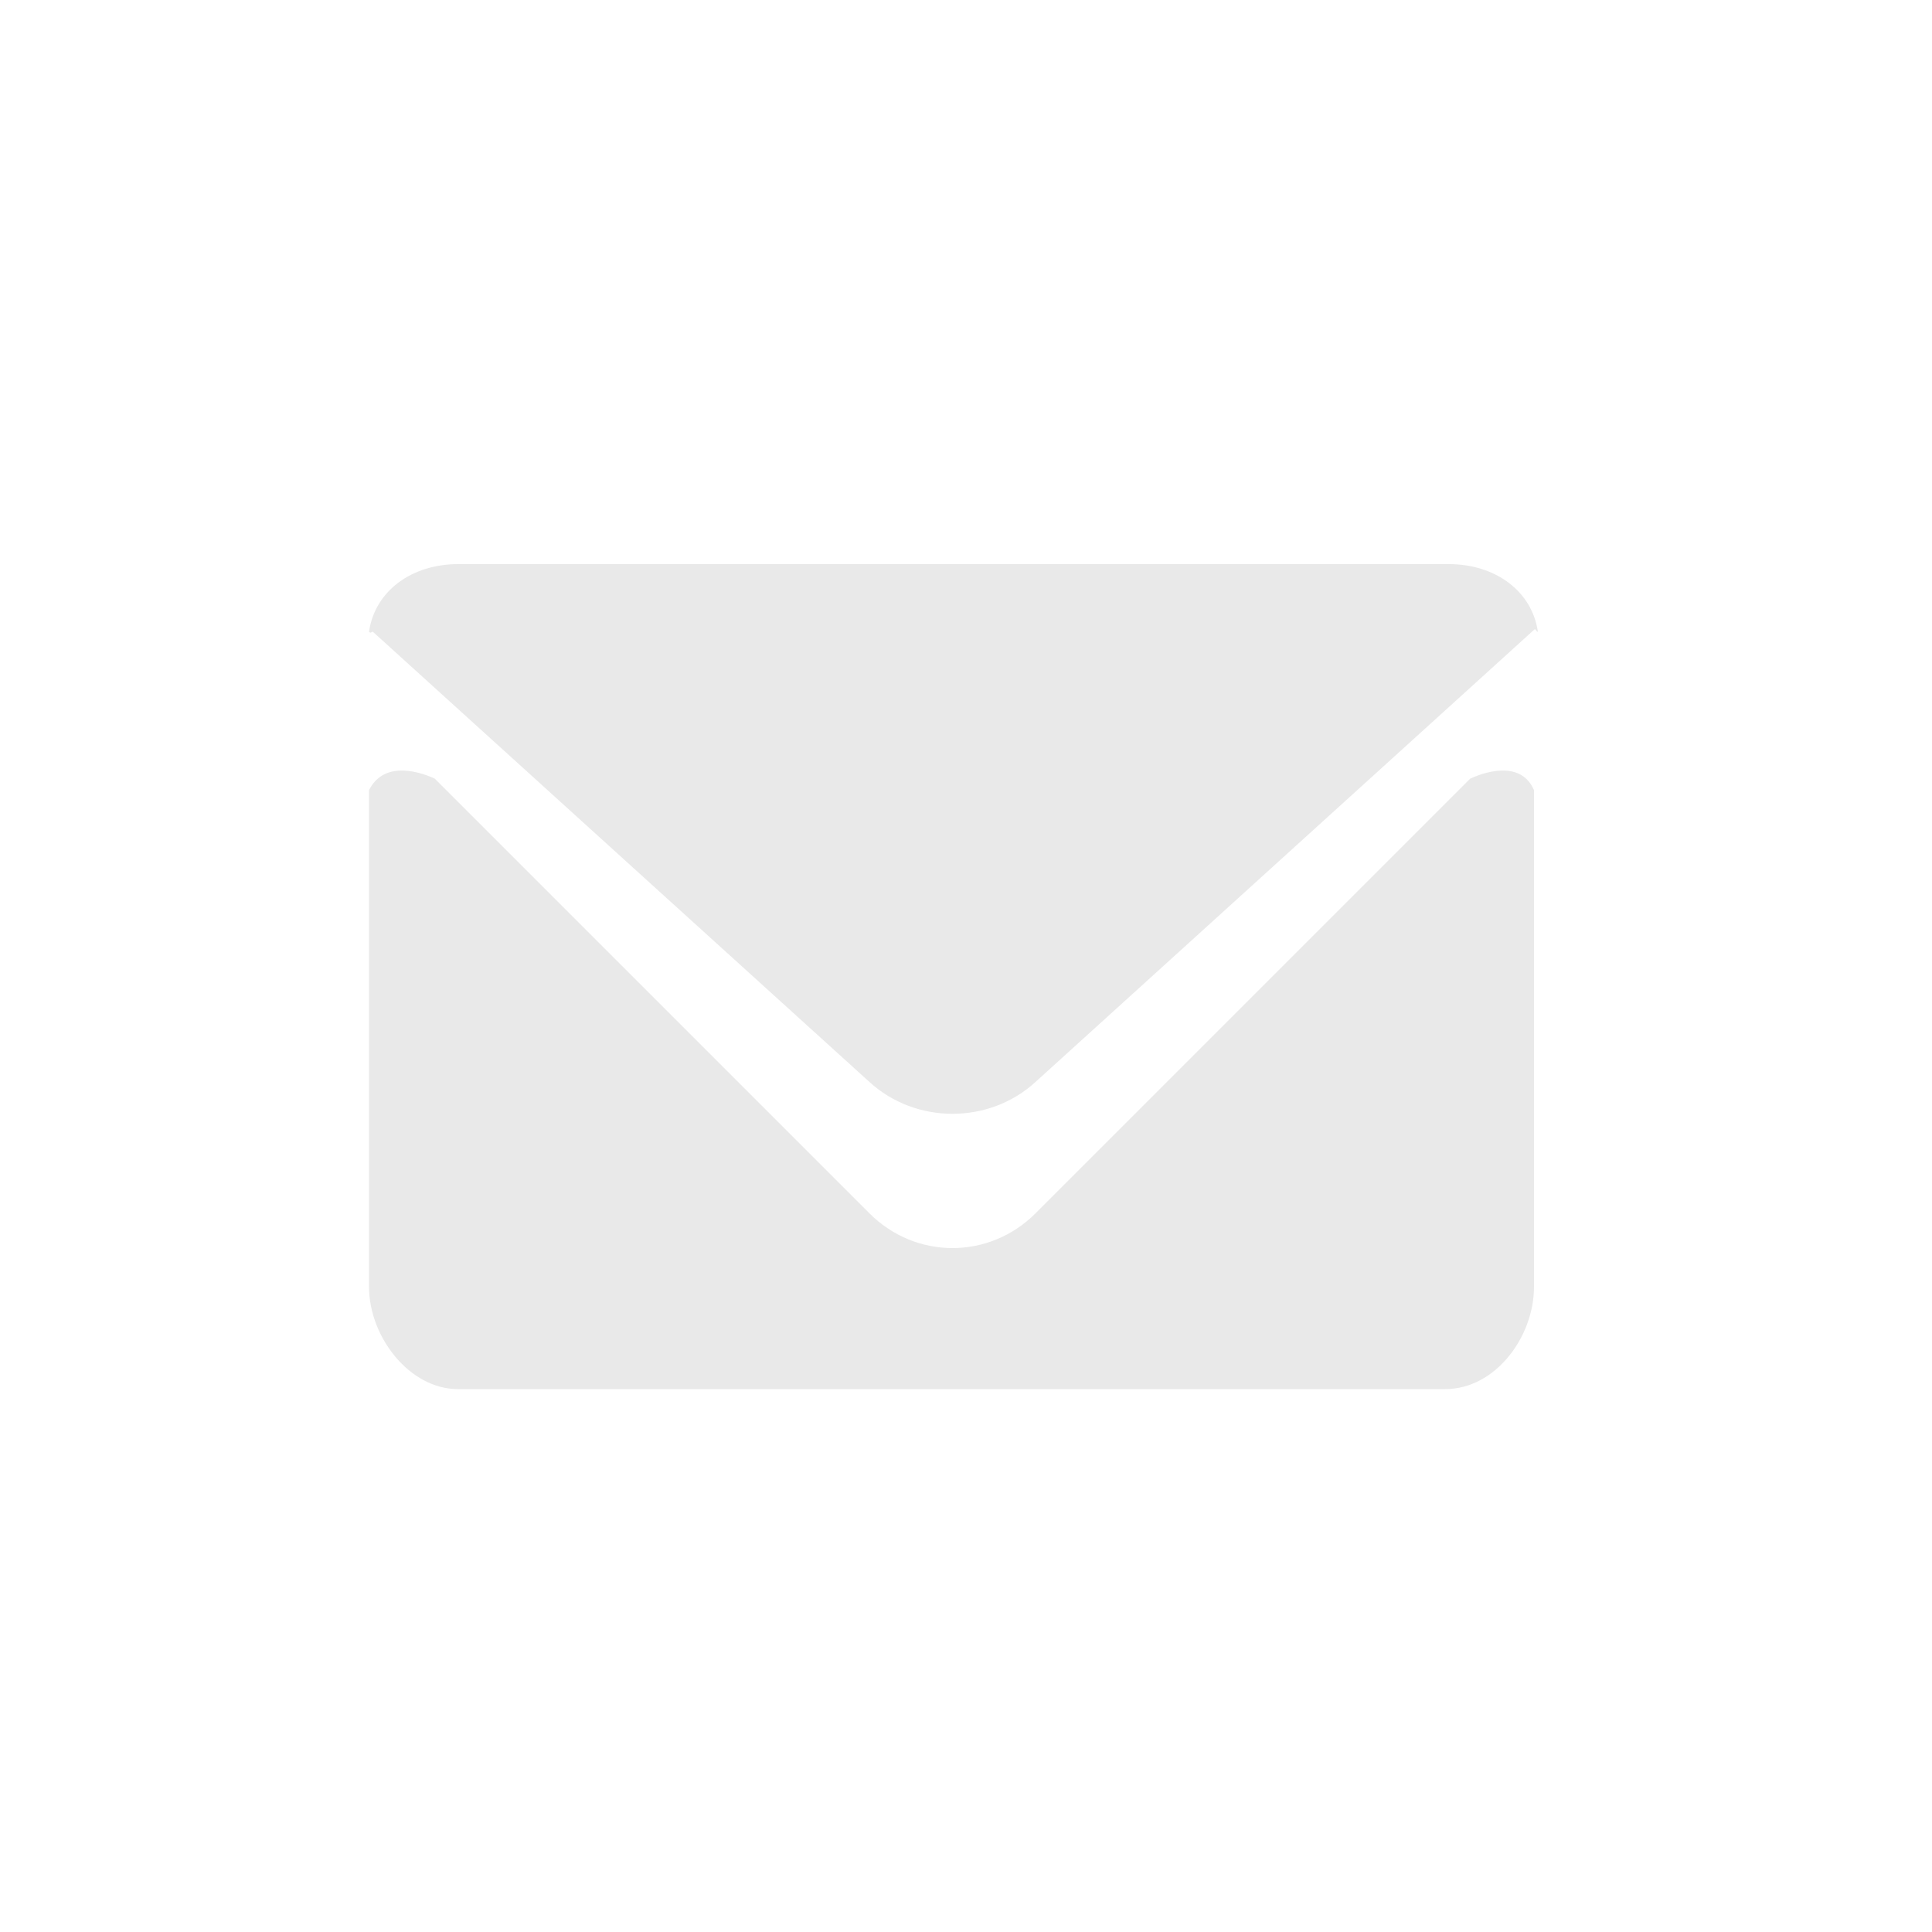 <svg xmlns="http://www.w3.org/2000/svg" xmlns:xlink="http://www.w3.org/1999/xlink" viewBox="0 0 100 100" enable-background="new 0 0 100 100"><g><g enable-background="new"><defs><path id="a" d="M131.6 23h66.2v51.8h-66.2z"/></defs><clipPath id="b"><use xlink:href="#a" overflow="visible"/></clipPath><g clip-path="url(#b)"><defs><path id="c" d="M147 23.2h37v20.1h-37z"/></defs><clipPath id="d"><use xlink:href="#c" overflow="visible"/></clipPath><g clip-path="url(#d)"><defs><path id="e" d="M85.5-23h135.2v149.6h-135.2z"/></defs><clipPath><use xlink:href="#e" overflow="visible"/></clipPath></g></g><g clip-path="url(#b)"><defs><path id="f" d="M141.1 66.8c-1.4 0-2.5-1.1-2.5-2.5s1.1-2.5 2.5-2.5 2.5 1.1 2.5 2.5-1.1 2.5-2.5 2.5zm50.7-26.8h-2.1v9.6h-48.4v-9.6h-2.1c-3.1 0-5.6 2.4-5.6 5.4v21.1c0 3 2.5 5.4 5.6 5.4h52.7c3.1 0 5.6-2.4 5.6-5.4v-21.1c-.1-3-2.6-5.4-5.7-5.4z"/></defs><clipPath id="g"><use xlink:href="#f" overflow="visible"/></clipPath><g clip-path="url(#g)"><defs><path id="h" d="M85.5-23h135.2v149.6h-135.2z"/></defs><clipPath><use xlink:href="#h" overflow="visible"/></clipPath></g></g><g clip-path="url(#b)"><defs><path id="i" d="M141.9 68.5h6.7v5h-6.7z"/></defs><clipPath id="j"><use xlink:href="#i" overflow="visible"/></clipPath><g clip-path="url(#j)"><defs><path id="k" d="M85.5-23h135.2v149.6h-135.2z"/></defs><clipPath><use xlink:href="#k" overflow="visible"/></clipPath></g></g></g><g enable-background="new"><defs><path id="l" d="M18 27.2h63.9v45.7h-63.9z"/></defs><clipPath id="m"><use xlink:href="#l" overflow="visible"/></clipPath><g clip-path="url(#m)"><defs><path id="n" d="M45 56c2.4 2.2 6.2 2.2 8.6 0l25.8-23.4c.1-.1.1.1.2.1-.3-2.1-2.2-3.5-4.6-3.5h-51.3c-2.4 0-4.3 1.4-4.6 3.5.1.1.1 0 .2 0l25.7 23.3z"/></defs><clipPath id="o"><use xlink:href="#n" overflow="visible"/></clipPath><g clip-path="url(#o)"><defs><path id="p" d="M5.9 8.9h88.3v82.2h-88.3z"/></defs><clipPath id="q"><use xlink:href="#p" overflow="visible"/></clipPath><path clip-path="url(#q)" fill="#E9E9E9" d="M3.8 14h90.9v58.9h-90.9z"/></g></g><g clip-path="url(#m)"><defs><path id="r" d="M76.1 40.3l-22.5 22.5c-2.4 2.4-6.2 2.4-8.6 0l-22.5-22.5c-1.1-.5-2.7-.8-3.4.6v25.7c0 2.6 2.1 5.3 4.6 5.3h51.1c2.6 0 4.6-2.7 4.6-5.3v-25.7c-.6-1.4-2.2-1.1-3.3-.6z"/></defs><clipPath id="s"><use xlink:href="#r" overflow="visible"/></clipPath><g clip-path="url(#s)"><defs><path id="t" d="M5.9 8.9h88.3v82.2h-88.3z"/></defs><clipPath id="u"><use xlink:href="#t" overflow="visible"/></clipPath><path clip-path="url(#u)" fill="#E9E9E9" d="M3.8 24.6h90.9v62.4h-90.9z"/></g></g></g><defs><path id="v" d="M-488-1326.5h1280v2612h-1280z"/></defs><clipPath><use xlink:href="#v" overflow="visible"/></clipPath></g></svg>